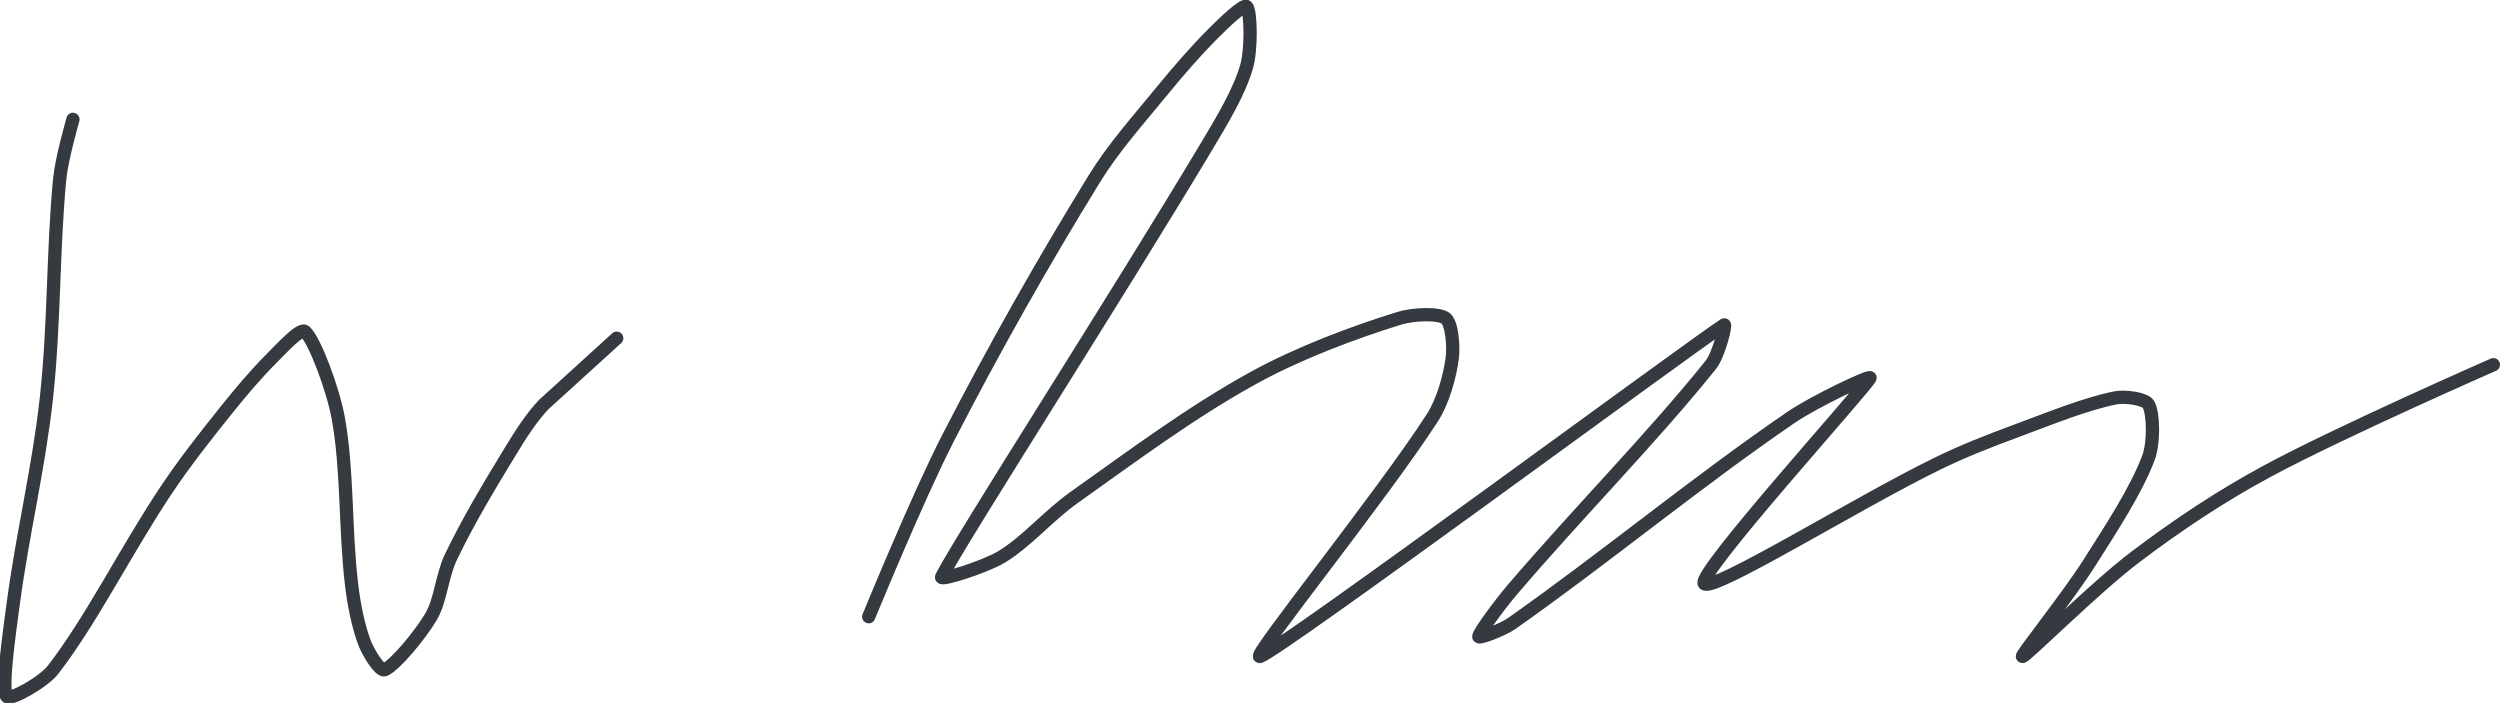 <?xml version="1.0" encoding="UTF-8" standalone="no"?><!DOCTYPE svg PUBLIC "-//W3C//DTD SVG 1.1//EN" "http://www.w3.org/Graphics/SVG/1.1/DTD/svg11.dtd"><svg xmlns="http://www.w3.org/2000/svg" version="1.1" width="377" height="106"><path stroke-linejoin="round" stroke-linecap="round" stroke-width="2" stroke="rgb(52, 58, 64)" fill="none" d="M 11 18 c -0.04 0.16 -1.71 5.95 -2 9 c -1.04 10.94 -0.78 21.86 -2 33 c -1.16 10.58 -3.59 20.41 -5 31 c -0.63 4.73 -1.79 12.69 -1 14 c 0.45 0.76 5.54 -2.12 7 -4 c 5.77 -7.45 10.97 -17.95 17 -27 c 2.84 -4.25 5.8 -8 9 -12 c 2.27 -2.84 4.52 -5.52 7 -8 c 1.5 -1.5 4.33 -4.6 5 -4 c 1.46 1.31 4.2 8.64 5 13 c 1.44 7.84 1.02 16.67 2 25 c 0.36 3.06 1 6.4 2 9 c 0.54 1.41 2.3 4.28 3 4 c 1.5 -0.6 5.35 -5.2 7 -8 c 1.47 -2.5 1.65 -6.19 3 -9 c 2.61 -5.44 5.77 -10.7 9 -16 c 1.51 -2.48 3.08 -4.96 5 -7 l 11 -10"/><path stroke-linejoin="round" stroke-linecap="round" stroke-width="2" stroke="rgb(52, 58, 64)" fill="none" d="M 131 93 c 0.21 -0.47 7.41 -18.09 12 -27 c 6.96 -13.51 14.16 -26.26 22 -39 c 2.87 -4.67 6.45 -8.66 10 -13 c 2.61 -3.19 5.18 -6.18 8 -9 c 1.5 -1.5 4.55 -4.45 5 -4 c 0.64 0.64 0.74 6.42 0 9 c -1.1 3.85 -3.66 8.08 -6 12 c -13.32 22.29 -37.35 59.7 -40 65 c -0.33 0.66 6.48 -1.49 9 -3 c 3.77 -2.26 7.07 -6.21 11 -9 c 8.97 -6.37 17.68 -12.87 27 -18 c 6.82 -3.76 15.04 -6.84 22 -9 c 2.05 -0.64 5.92 -0.81 7 0 c 0.94 0.71 1.24 4.22 1 6 c -0.37 2.78 -1.38 6.48 -3 9 c -7.61 11.8 -27.53 36.49 -26 36 c 2.97 -0.94 64.94 -46.73 70 -50 c 0.37 -0.24 -0.79 4.49 -2 6 c -8.65 10.81 -20.03 22.32 -30 34 c -1.89 2.22 -5 6.45 -5 7 c 0 0.34 3.58 -1 5 -2 c 13.74 -9.65 27.75 -21.24 42 -31 c 3.66 -2.51 12.3 -6.57 12 -6 c -0.88 1.69 -26.13 29.53 -25 31 c 1.12 1.45 22.94 -12.1 35 -18 c 3.98 -1.95 7.83 -3.46 12 -5 c 5.07 -1.88 10.47 -4.09 15 -5 c 1.46 -0.29 4.51 0.12 5 1 c 0.77 1.38 0.82 5.81 0 8 c -1.89 5.03 -5.68 10.76 -9 16 c -3.11 4.91 -10.43 14.06 -10 14 c 0.57 -0.08 10.97 -10.44 17 -15 c 6.35 -4.8 12.96 -9.22 20 -13 c 11.08 -5.95 34 -16 34 -16"/></svg>